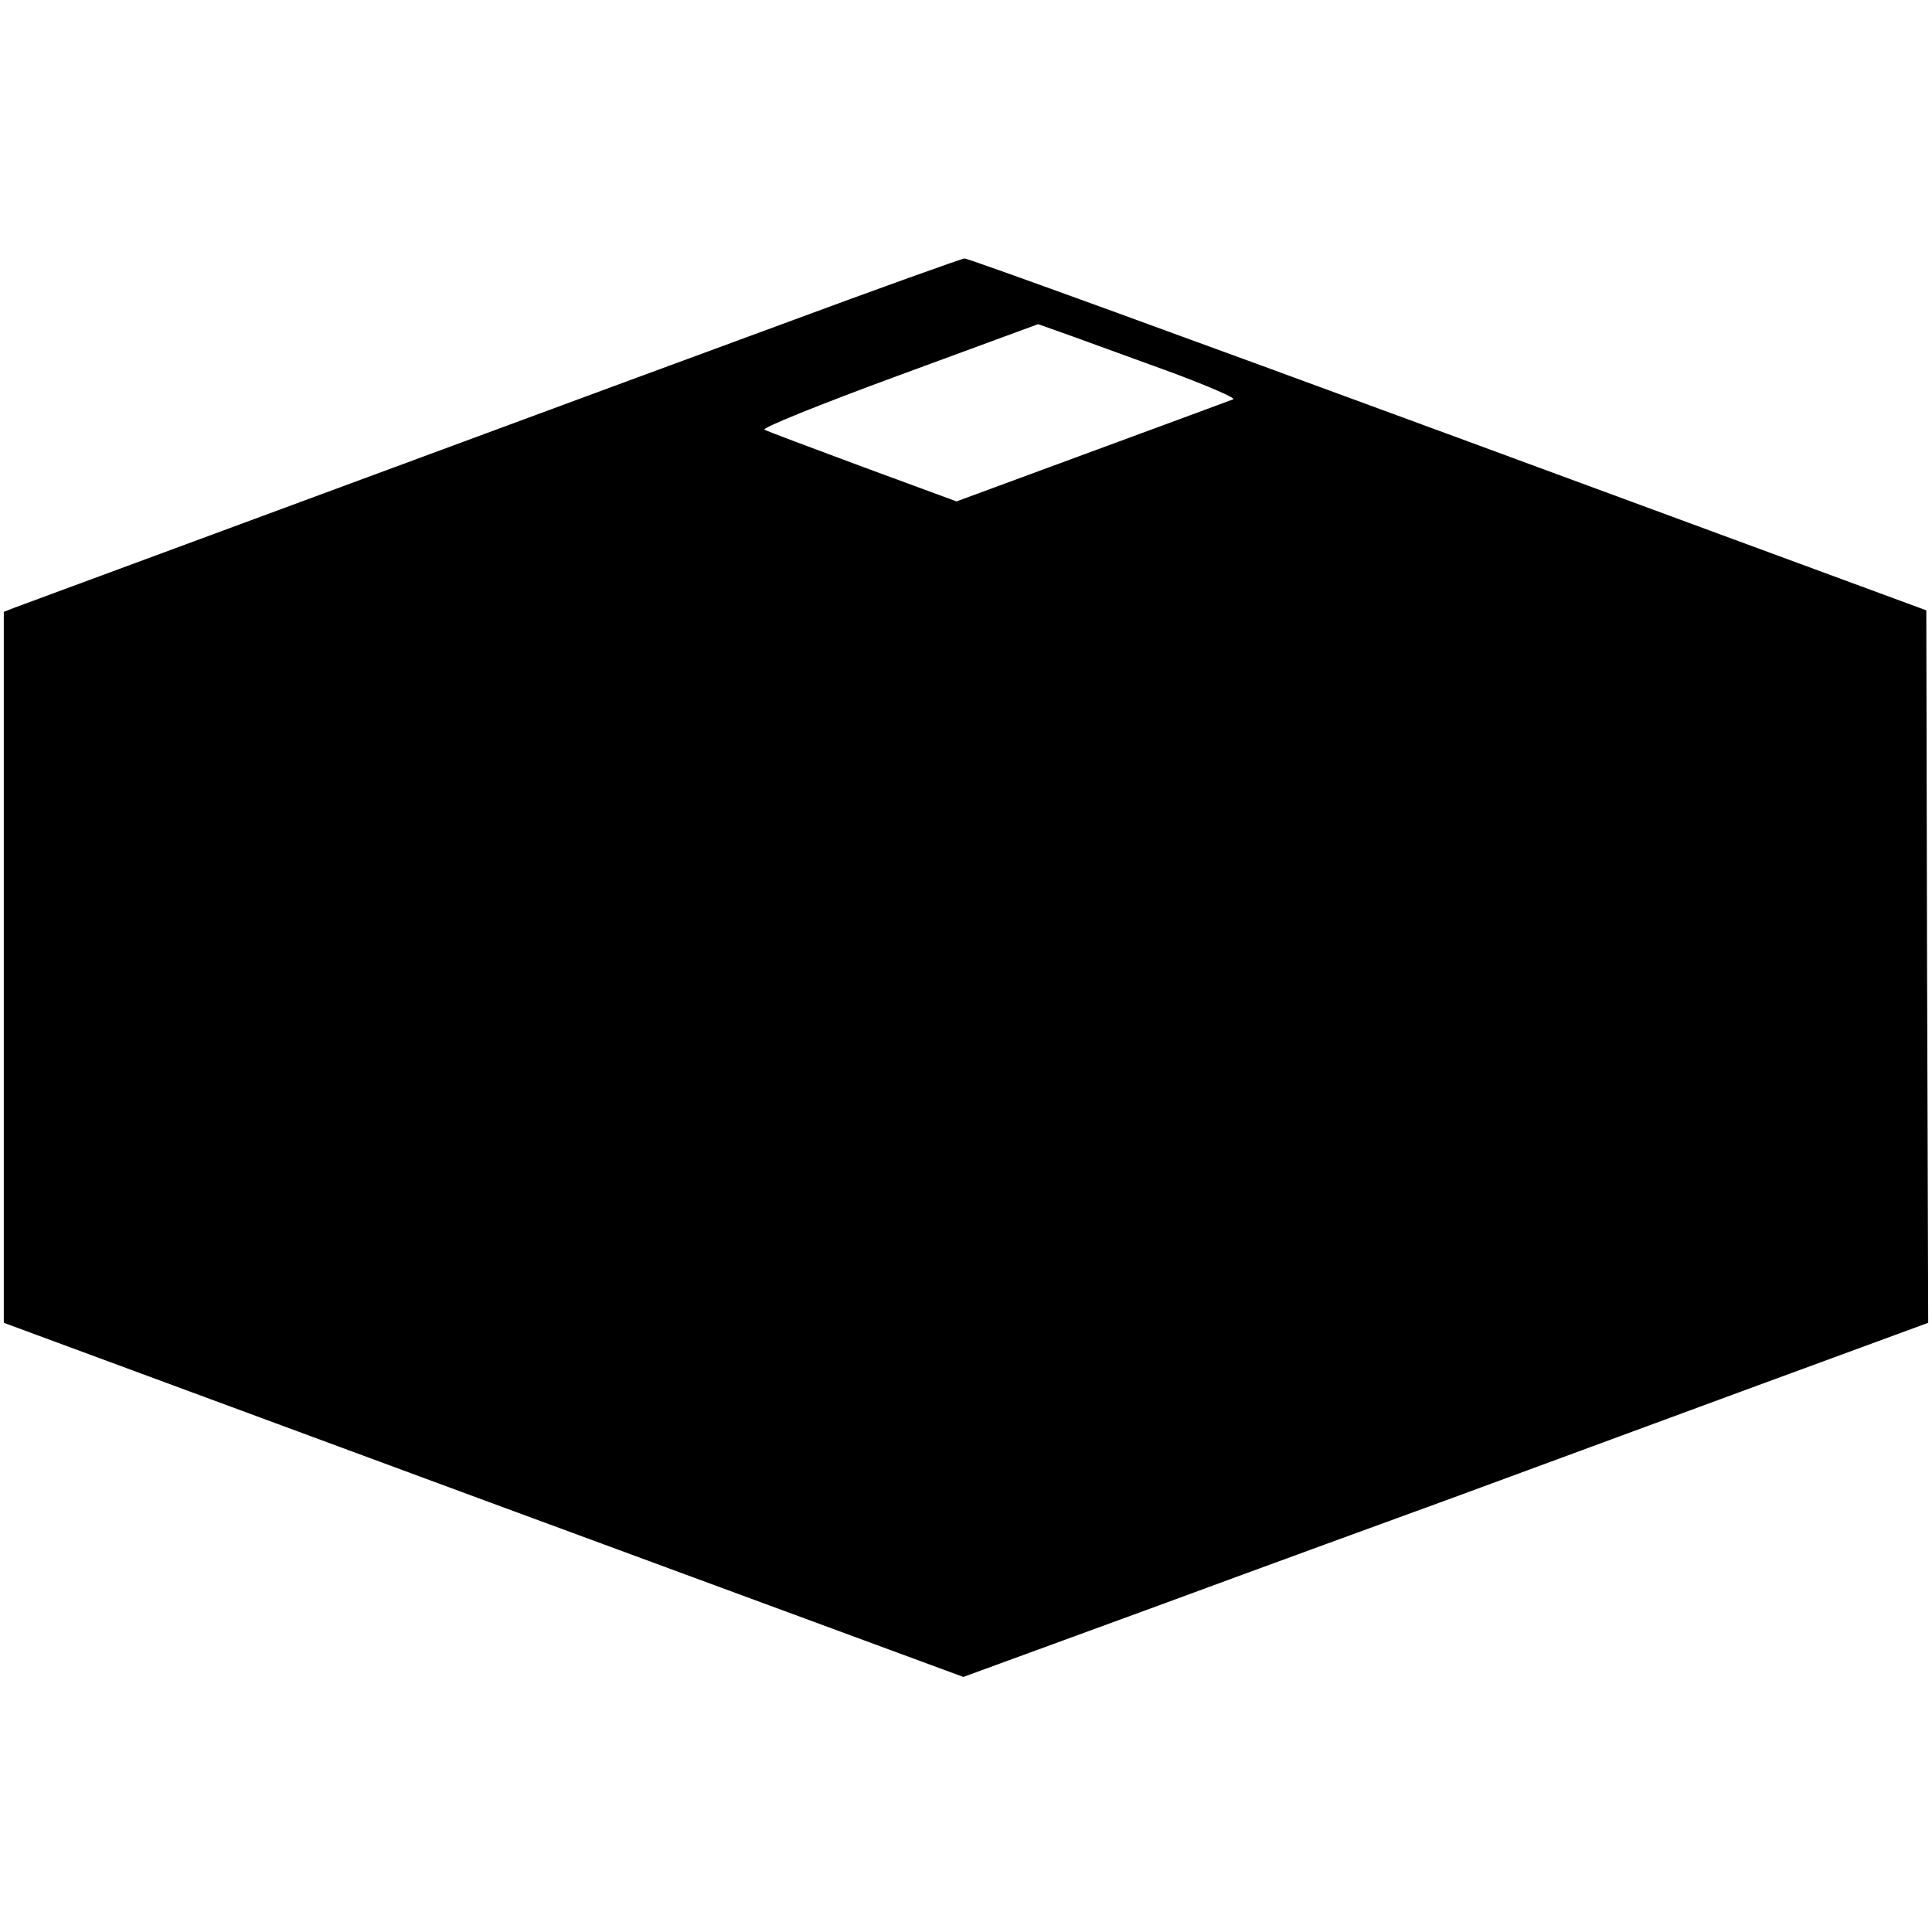 <svg version="1" xmlns="http://www.w3.org/2000/svg" width="678.667" height="678.667" viewBox="0 0 509 509"><path d="M205.5 85.6c-25.9 9.5-59.1 21.8-74 27.3C44.6 145 6.2 159.2 3.8 160.1L1 161.2v187.3l126.4 46.7 126.4 46.6 51.4-18.8c28.2-10.4 63-23.1 77.3-28.3 14.3-5.3 48.4-17.8 75.7-27.9l49.8-18.3-.3-93.8-.2-93.9-125.9-46.4C312.3 88.9 255 68 254.1 68.1c-.9.1-22.7 7.9-48.6 17.5zm103.4 12.6c9.6 3.6 16.8 6.7 16 7-.8.3-17.5 6.5-37.1 13.7L252 132.1l-24.7-9.1c-13.5-5-25.2-9.4-25.9-9.8-.8-.4 13.9-6.4 35.4-14.3l36.7-13.5 9 3.2c5 1.8 16.8 6.1 26.4 9.6z"/></svg>